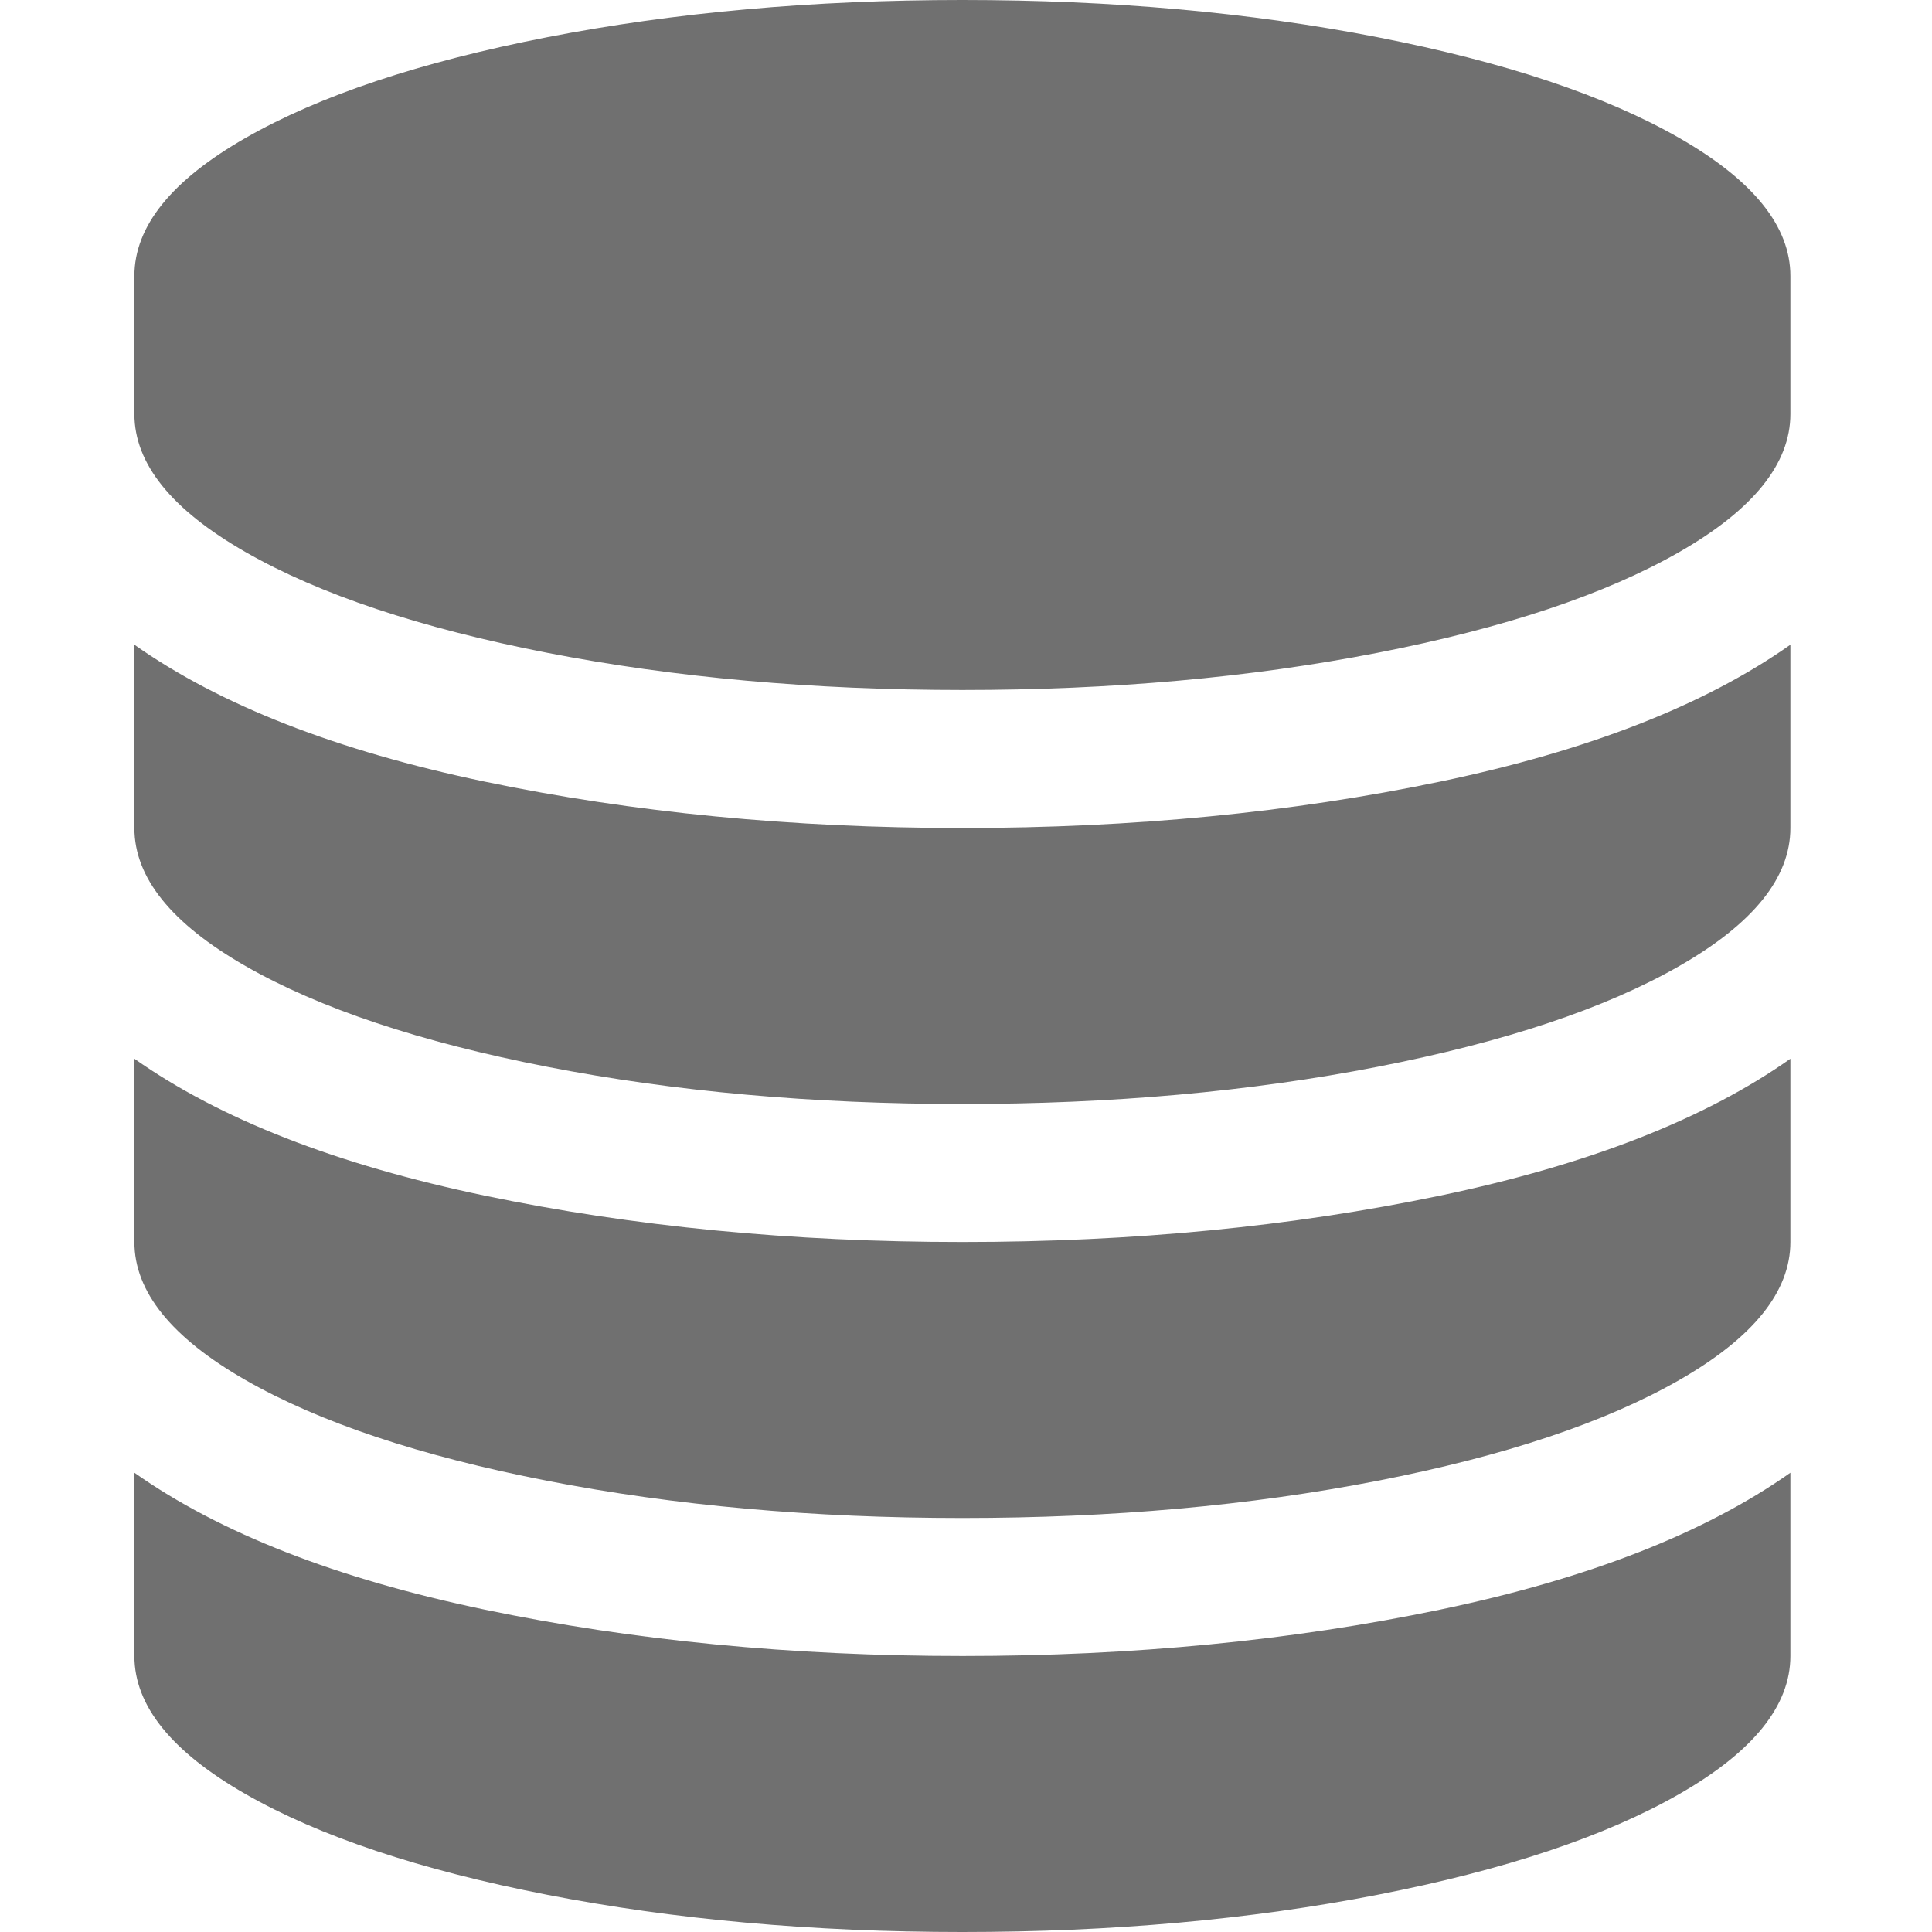 <svg t="1715907655126" class="icon" viewBox="0 0 1024 1024" version="1.1" xmlns="http://www.w3.org/2000/svg" p-id="1847" width="64" height="64"><path d="M510.085 438.857q135.429 0 253.143-24.571t185.714-72.571v97.143q0 39.429-58.857 73.143t-160 53.429-220 19.714-220-19.714T130.085 512 71.228 438.857V341.714q68 48 185.714 72.571t253.143 24.571z m0 438.857q135.429 0 253.143-24.571t185.714-72.571v97.143q0 39.429-58.857 73.143t-160 53.429-220 19.714-220-19.714-160-53.429T71.228 877.714v-97.143q68 48 185.714 72.571t253.143 24.571z m0-219.429q135.429 0 253.143-24.571t185.714-72.571v97.143q0 39.429-58.857 73.143t-160 53.429-220 19.714-220-19.714-160-53.429T71.228 658.286V561.143q68 48 185.714 72.571t253.143 24.571zM510.085 0q118.857 0 220 19.714t160 53.429 58.857 73.143v73.143q0 39.429-58.857 73.143t-160 53.429T510.085 365.714t-220-19.714T130.085 292.571 71.228 219.429V146.286q0-39.429 58.857-73.143t160-53.429T510.085 0z" p-id="1848" fill="#707070"></path></svg>
